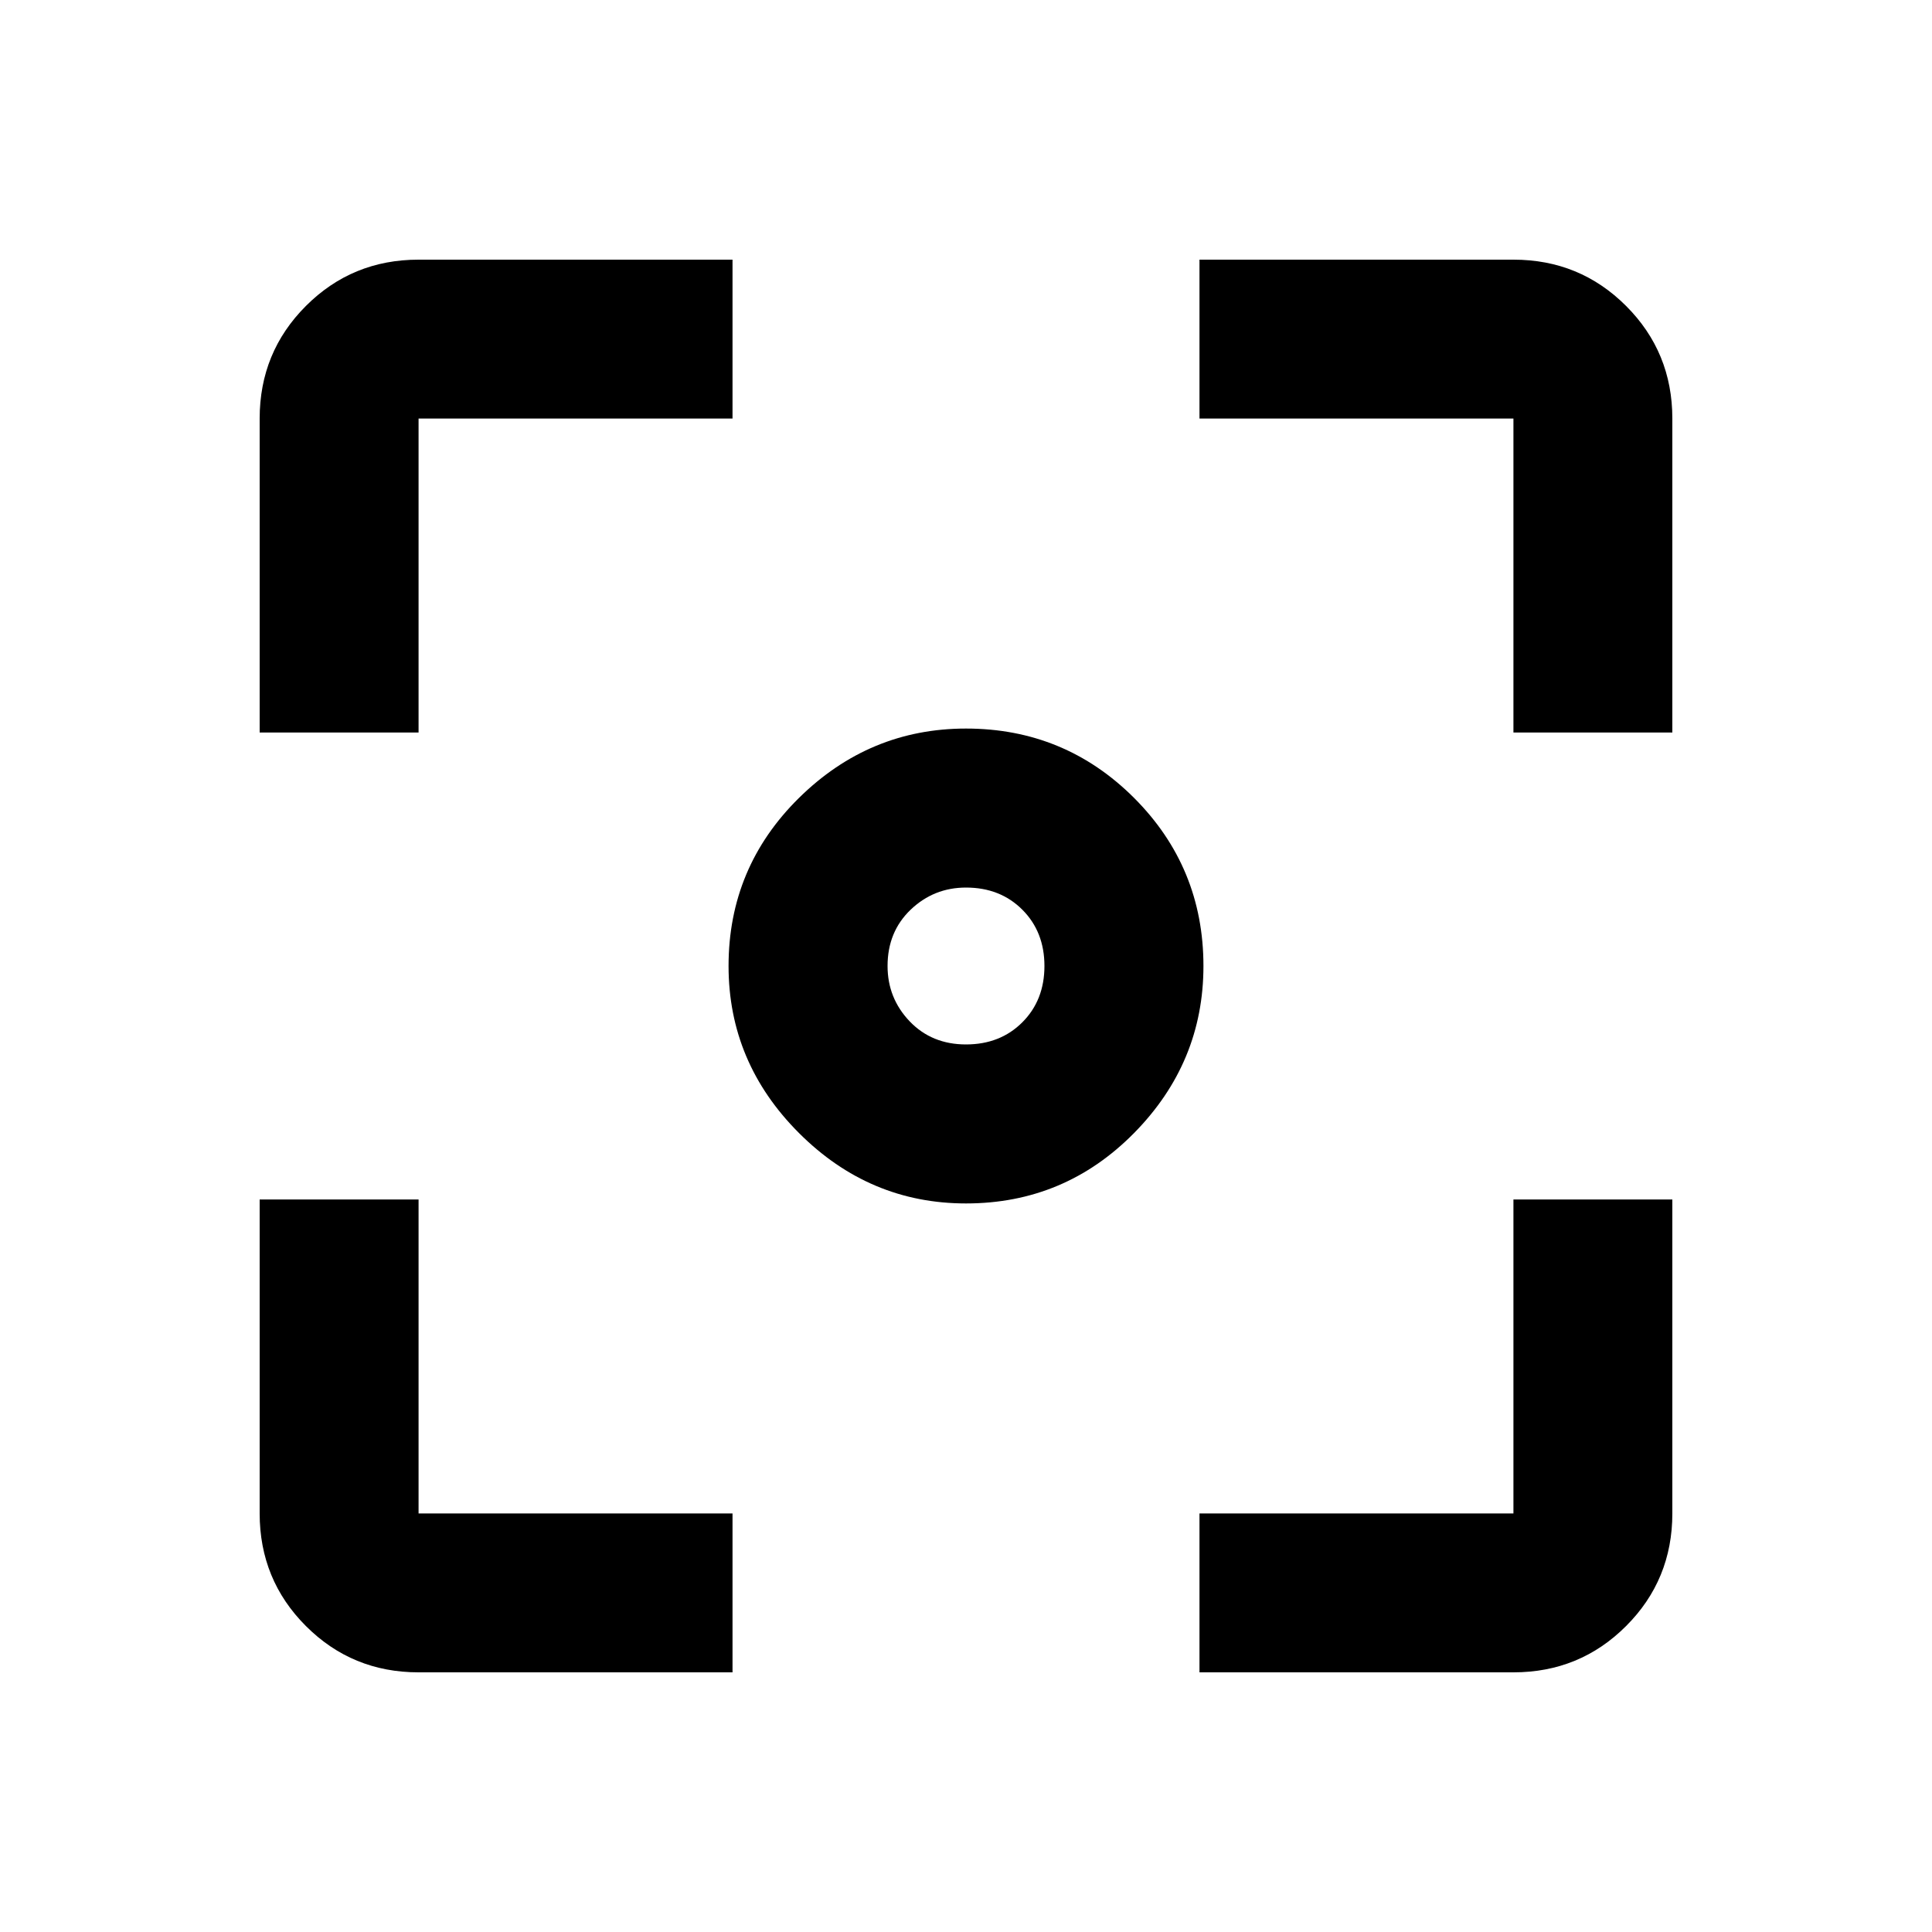 <svg xmlns="http://www.w3.org/2000/svg" height="20" width="20"><path d="M10 12.458q-1 0-1.729-.729Q7.542 11 7.542 10q0-1.021.729-1.74Q9 7.542 10 7.542q1.021 0 1.74.718.718.719.718 1.74 0 1-.718 1.729-.719.729-1.74.729ZM2.688 7.583v-3.25q0-.687.479-1.166.479-.479 1.166-.479h3.25v1.645h-3.25v3.25Zm4.895 9.729h-3.25q-.687 0-1.166-.479-.479-.479-.479-1.166v-3.25h1.645v3.25h3.25Zm4.834 0v-1.645h3.25v-3.25h1.645v3.25q0 .687-.479 1.166-.479.479-1.166.479Zm3.25-9.729v-3.25h-3.25V2.688h3.25q.687 0 1.166.479.479.479.479 1.166v3.25ZM10 10.812q.354 0 .583-.229.229-.229.229-.583t-.229-.583q-.229-.229-.583-.229-.333 0-.573.229-.239.229-.239.583 0 .333.229.573.229.239.583.239Z"/></svg>